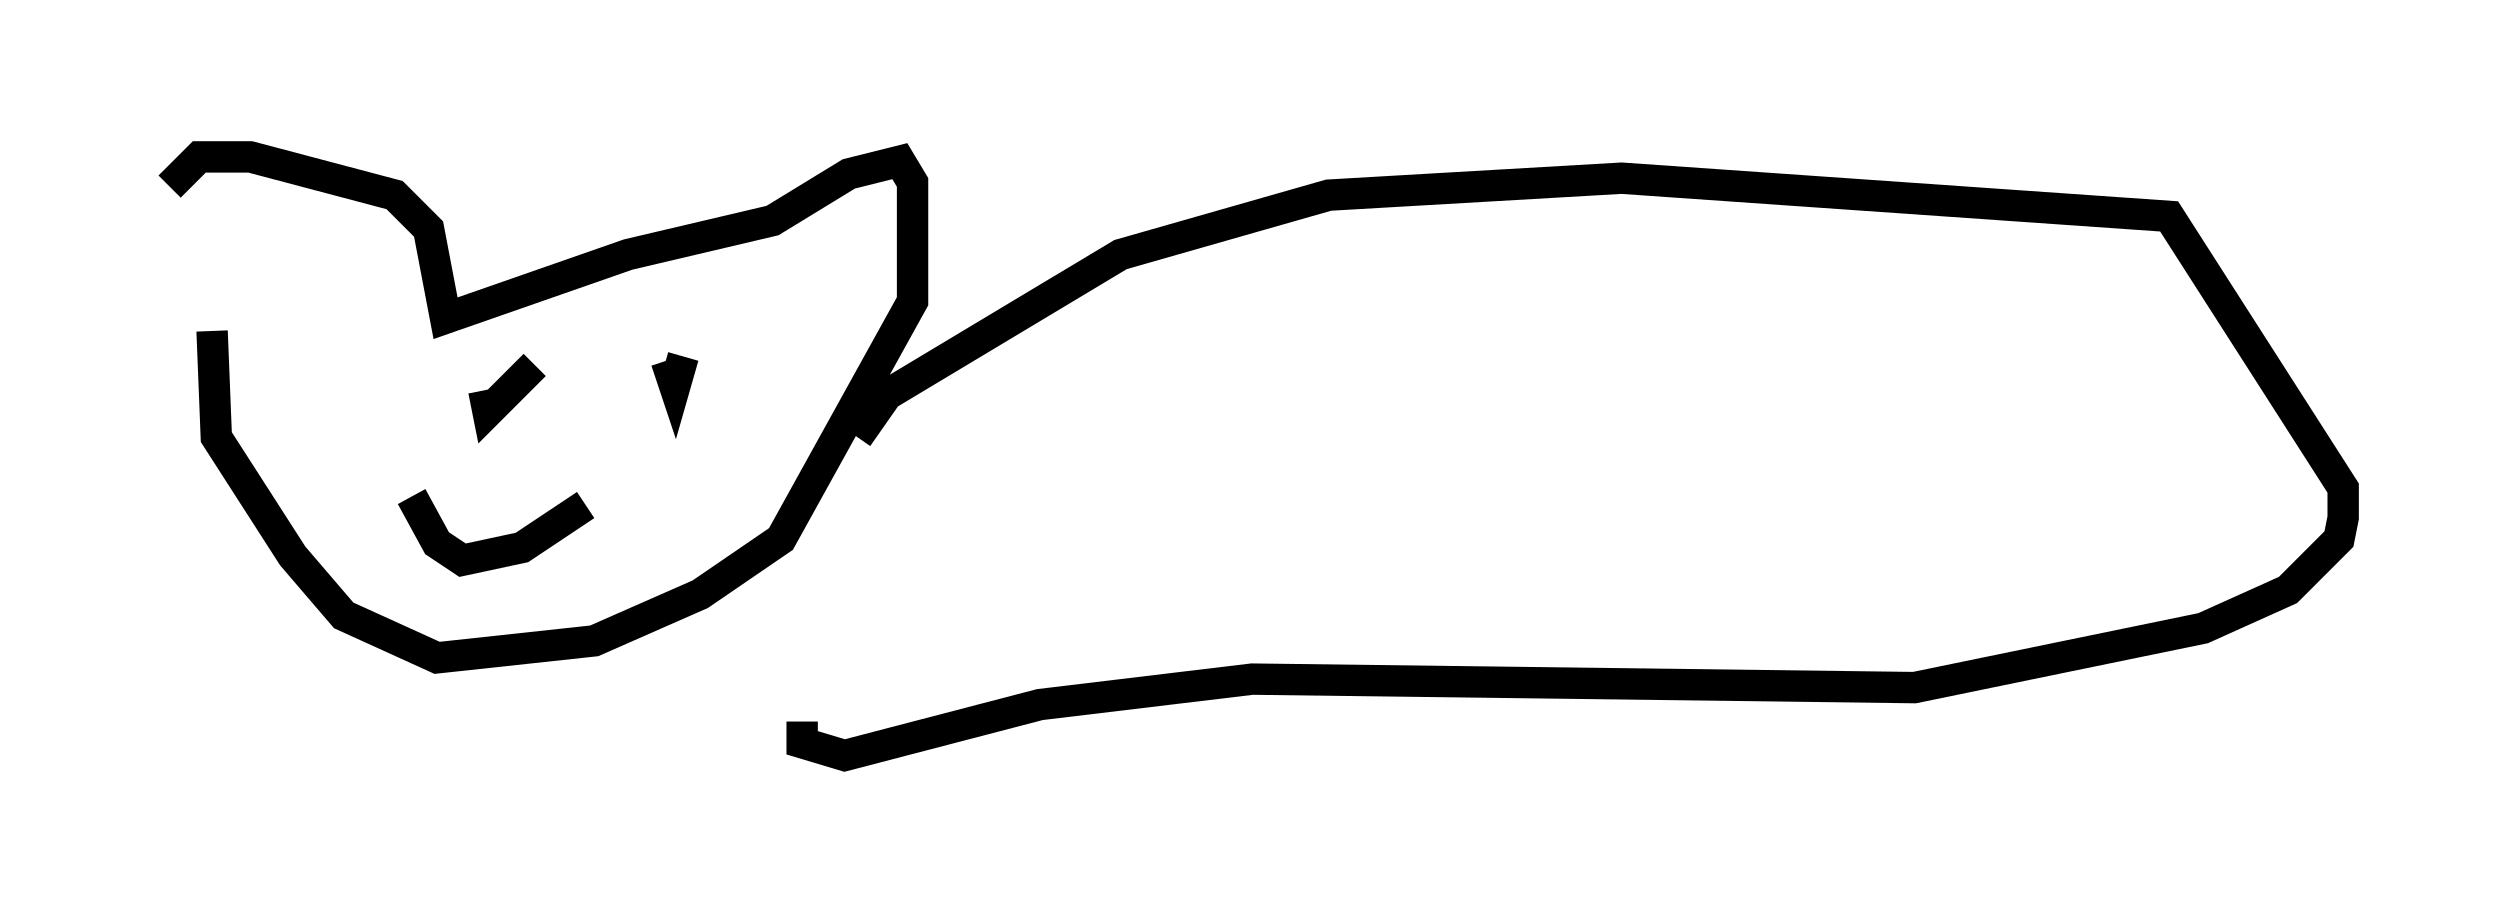<?xml version="1.0" encoding="utf-8" ?>
<svg baseProfile="full" height="29.08" version="1.1" width="79.688" xmlns="http://www.w3.org/2000/svg" xmlns:ev="http://www.w3.org/2001/xml-events" xmlns:xlink="http://www.w3.org/1999/xlink"><defs /><rect fill="white" height="29.08" width="79.688" x="0" y="0" /><path d="M5, 10.413 m0.406, -4.465 l0.947, -0.947 1.624, 0.0 l4.601, 1.218 1.083, 1.083 l0.541, 2.842 5.819, -2.03 l4.601, -1.083 2.436, -1.488 l1.624, -0.406 0.406, 0.677 l0.0, 3.789 -4.195, 7.578 l-2.571, 1.759 -3.383, 1.488 l-5.007, 0.541 -2.977, -1.353 l-1.624, -1.894 -2.436, -3.789 l-0.135, -3.383 m8.66, 1.894 l0.135, 0.677 1.488, -1.488 m4.195, -0.135 l0.271, 0.812 0.271, -0.947 m-8.66, 4.465 l0.812, 1.488 0.812, 0.541 l1.894, -0.406 2.03, -1.353 m8.66, -2.165 l0.947, -1.353 7.442, -4.465 l6.631, -1.894 9.337, -0.541 l17.456, 1.218 5.548, 8.66 l0.0, 0.947 -0.135, 0.677 l-1.624, 1.624 -2.706, 1.218 l-9.202, 1.894 -21.109, -0.271 l-6.766, 0.812 -6.225, 1.624 l-1.353, -0.406 0.0, -0.677 " fill="none" stroke="black" stroke-width="1" /></svg>